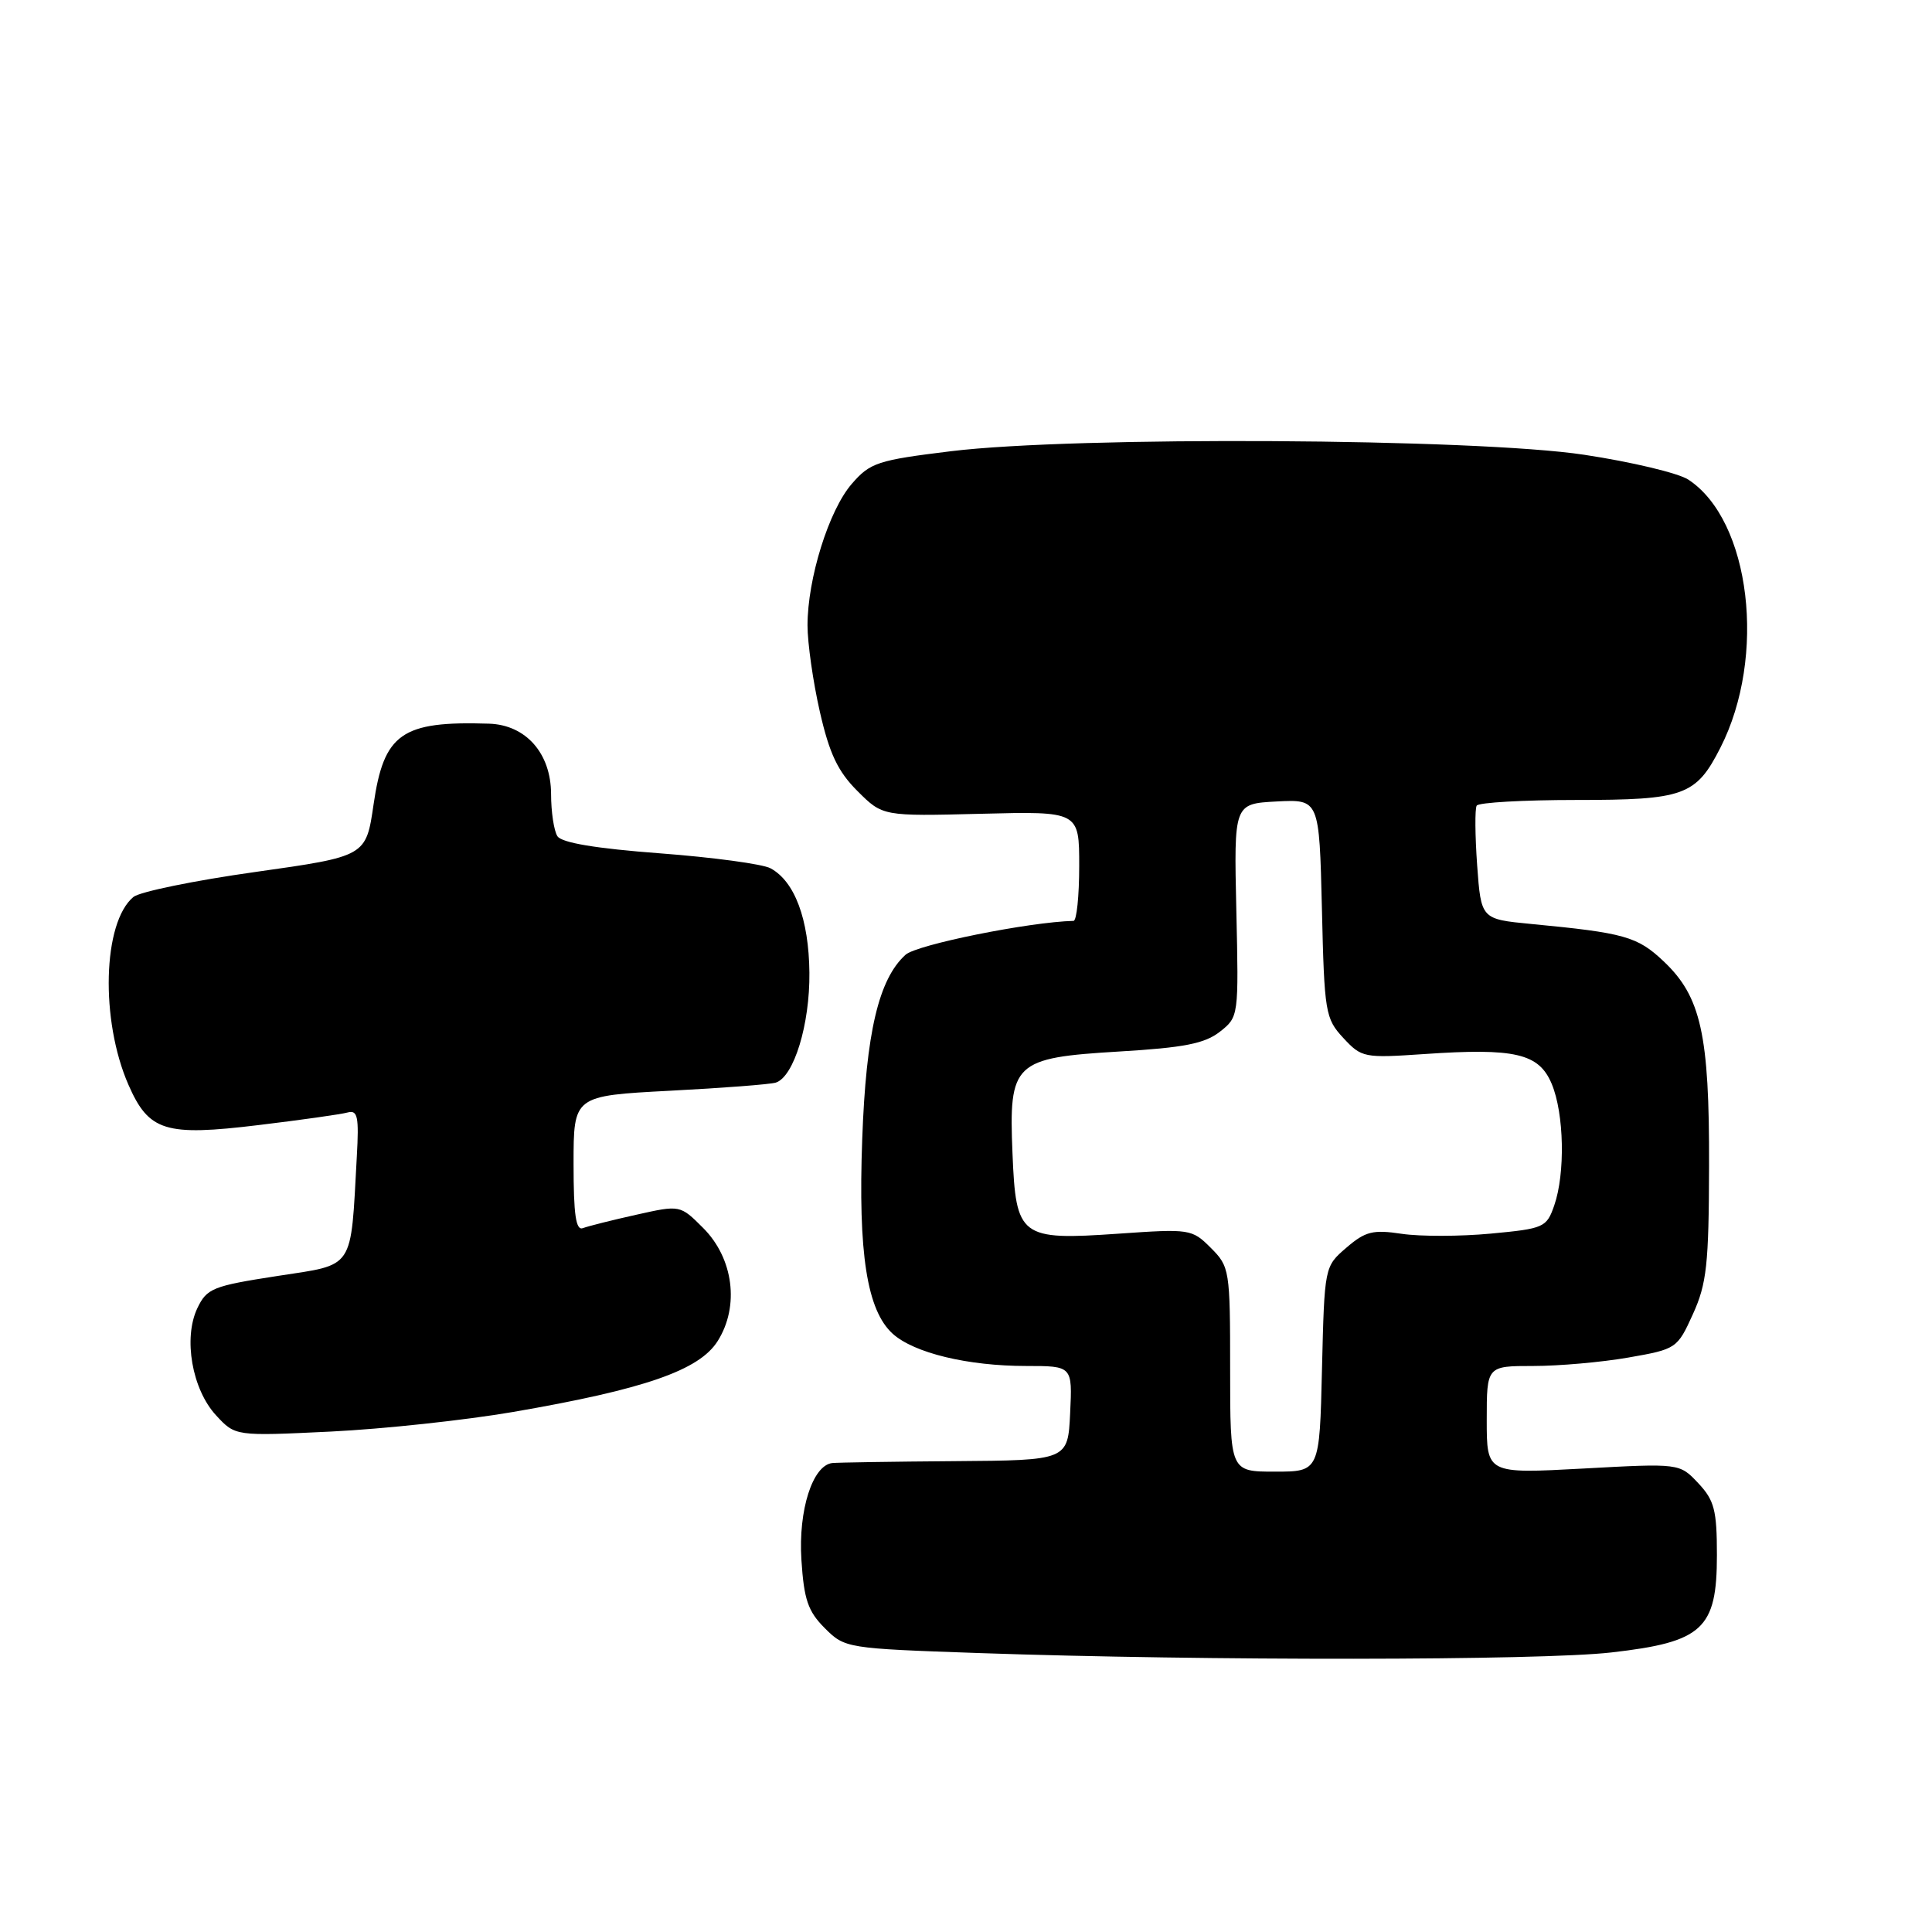 <?xml version="1.0" encoding="UTF-8" standalone="no"?>
<!DOCTYPE svg PUBLIC "-//W3C//DTD SVG 1.1//EN" "http://www.w3.org/Graphics/SVG/1.1/DTD/svg11.dtd" >
<svg xmlns="http://www.w3.org/2000/svg" xmlns:xlink="http://www.w3.org/1999/xlink" version="1.1" viewBox="0 0 256 256">
 <g >
 <path fill="currentColor"
d=" M 213.50 218.96 C 225.63 217.58 227.50 215.85 227.50 206.06 C 227.50 200.10 227.16 198.80 225.03 196.53 C 222.55 193.89 222.55 193.89 209.78 194.59 C 197.00 195.28 197.00 195.28 197.00 188.14 C 197.00 181.00 197.00 181.00 203.17 181.00 C 206.56 181.00 212.24 180.50 215.78 179.88 C 222.13 178.77 222.25 178.69 224.32 174.13 C 226.15 170.10 226.43 167.55 226.46 154.50 C 226.51 137.06 225.39 132.05 220.43 127.37 C 216.96 124.09 215.25 123.61 202.88 122.43 C 196.25 121.79 196.25 121.79 195.73 114.65 C 195.45 110.72 195.42 107.16 195.67 106.75 C 195.91 106.34 201.84 106.00 208.84 106.00 C 223.16 106.00 224.72 105.44 227.96 99.08 C 234.12 87.00 231.97 68.96 223.71 63.55 C 222.40 62.69 216.20 61.21 209.92 60.26 C 195.54 58.08 142.39 57.78 126.00 59.79 C 116.28 60.98 115.30 61.30 112.86 64.12 C 109.83 67.61 107.00 76.67 107.00 82.87 C 107.00 85.20 107.73 90.34 108.63 94.29 C 109.90 99.86 111.01 102.21 113.61 104.81 C 116.96 108.16 116.96 108.16 129.98 107.83 C 143.00 107.50 143.00 107.50 143.00 114.75 C 143.00 118.74 142.66 122.01 142.25 122.02 C 136.33 122.17 121.47 125.17 119.99 126.51 C 116.43 129.73 114.76 136.82 114.25 150.92 C 113.69 166.09 114.88 173.64 118.29 176.73 C 121.12 179.28 128.23 181.00 135.99 181.00 C 142.10 181.00 142.10 181.00 141.80 187.25 C 141.50 193.50 141.50 193.50 126.50 193.61 C 118.25 193.67 110.95 193.79 110.28 193.86 C 107.67 194.16 105.77 200.10 106.19 206.68 C 106.53 211.96 107.06 213.51 109.29 215.74 C 111.95 218.40 112.16 218.43 129.74 219.04 C 159.80 220.08 204.03 220.04 213.50 218.96 Z  M 68.00 187.09 C 85.40 184.09 92.67 181.57 95.10 177.69 C 98.01 173.07 97.19 166.73 93.17 162.71 C 90.12 159.66 90.12 159.66 84.31 160.96 C 81.11 161.67 77.94 162.47 77.25 162.73 C 76.31 163.10 76.00 161.00 76.00 154.21 C 76.00 145.20 76.00 145.20 88.75 144.53 C 95.76 144.17 102.08 143.68 102.80 143.45 C 105.20 142.67 107.32 135.73 107.25 128.88 C 107.18 121.80 105.30 116.77 102.09 115.05 C 101.05 114.49 94.46 113.60 87.44 113.07 C 78.95 112.43 74.41 111.67 73.86 110.80 C 73.40 110.09 73.02 107.57 73.02 105.20 C 73.00 99.81 69.68 96.05 64.80 95.89 C 53.22 95.52 50.87 97.17 49.50 106.59 C 48.50 113.47 48.50 113.47 33.84 115.54 C 25.78 116.67 18.50 118.17 17.68 118.85 C 13.61 122.23 13.27 135.18 17.02 143.74 C 19.72 149.91 21.89 150.58 34.25 149.08 C 39.89 148.40 45.20 147.65 46.06 147.41 C 47.39 147.05 47.58 147.95 47.28 153.24 C 46.44 168.46 47.09 167.48 36.72 169.08 C 28.18 170.40 27.41 170.71 26.15 173.34 C 24.26 177.32 25.45 184.11 28.64 187.55 C 31.18 190.30 31.18 190.30 43.84 189.69 C 50.80 189.35 61.67 188.18 68.00 187.09 Z  M 163.00 181.45 C 163.00 168.26 162.93 167.84 160.44 165.35 C 157.94 162.85 157.67 162.81 148.19 163.47 C 135.17 164.37 134.61 163.95 134.16 152.81 C 133.66 140.79 134.32 140.17 148.31 139.33 C 156.90 138.82 159.64 138.28 161.64 136.71 C 164.13 134.75 164.14 134.68 163.82 120.62 C 163.50 106.50 163.50 106.50 169.16 106.20 C 174.81 105.91 174.81 105.91 175.16 120.37 C 175.48 134.19 175.61 134.96 178.00 137.54 C 180.42 140.15 180.75 140.21 188.69 139.67 C 200.77 138.84 203.92 139.58 205.61 143.62 C 207.26 147.56 207.42 155.49 205.94 159.74 C 204.93 162.65 204.58 162.80 197.54 163.46 C 193.50 163.84 188.20 163.85 185.76 163.49 C 181.92 162.91 180.92 163.16 178.41 165.32 C 175.50 167.82 175.50 167.82 175.17 181.41 C 174.85 195.00 174.85 195.00 168.92 195.00 C 163.00 195.00 163.00 195.00 163.00 181.45 Z "/>
</g>
</svg>